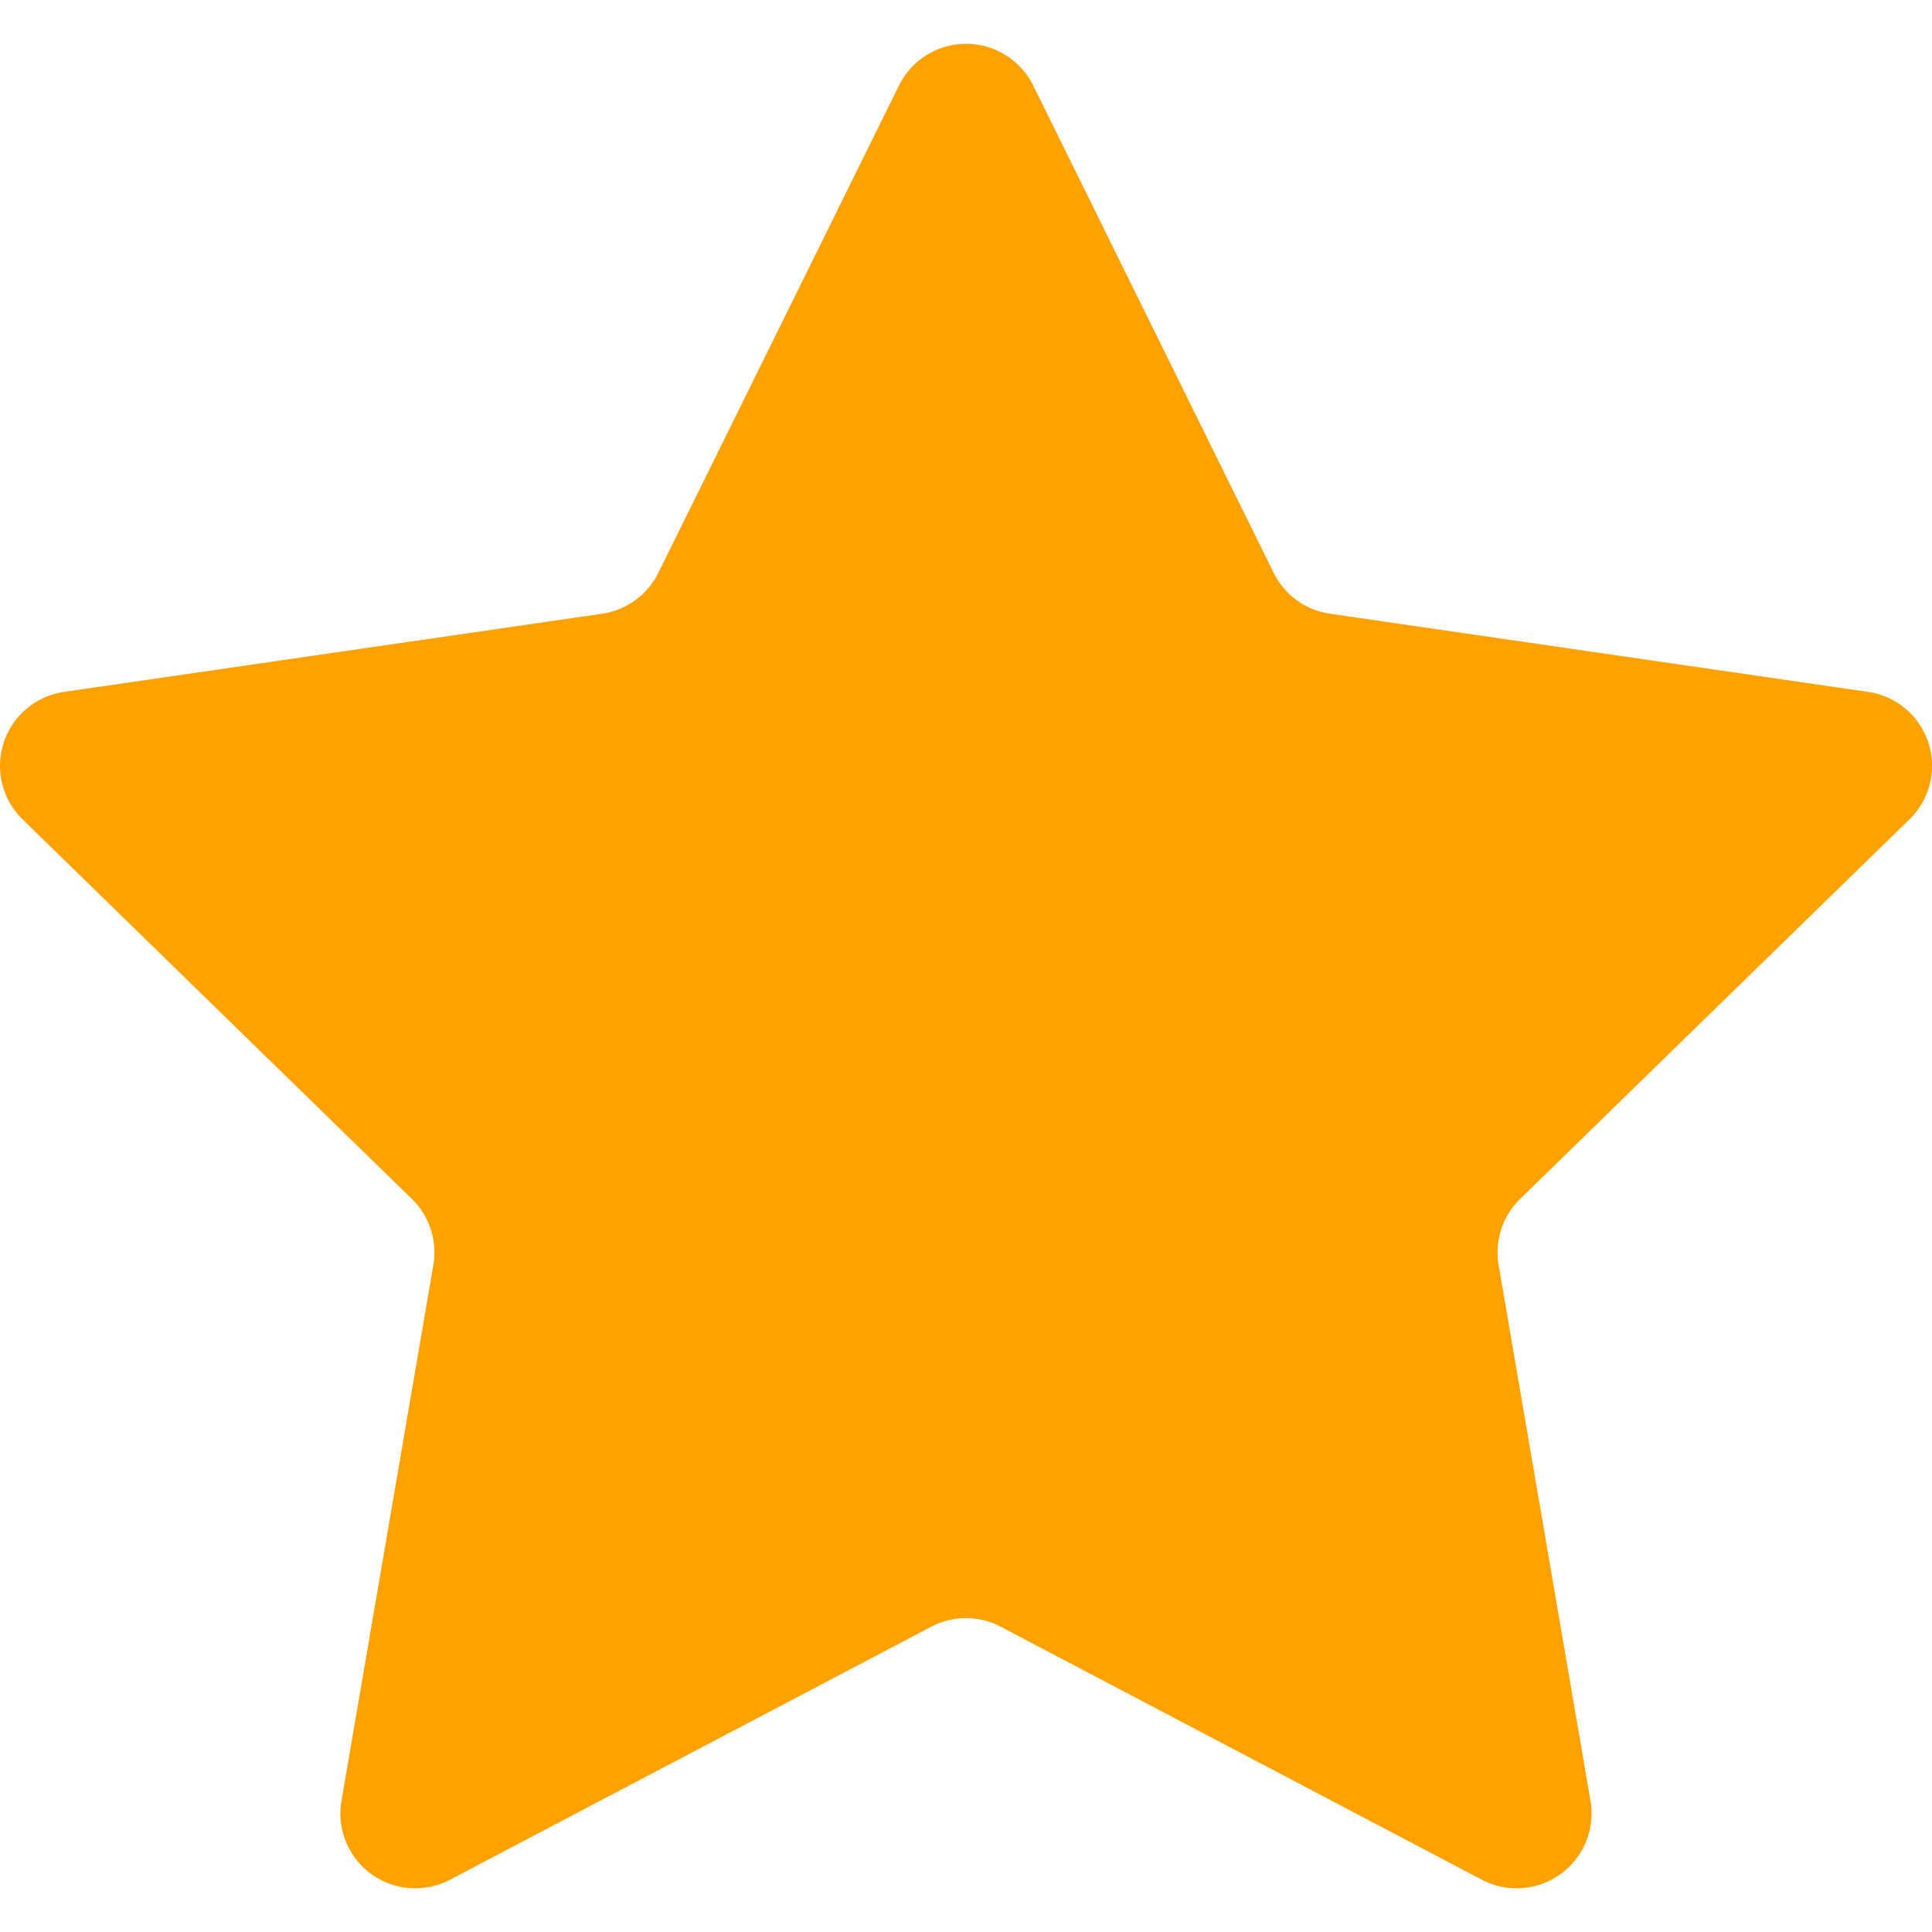 <svg xmlns="http://www.w3.org/2000/svg" width="512" height="512" viewBox="0 0 46.354 46.354"><path d="M21.57 2.049a1.796 1.796 0 0 1 3.218 0l5.771 11.695c.261.529.767.896 1.352.981L44.817 16.6a1.792 1.792 0 0 1 .994 3.06l-9.338 9.104a1.796 1.796 0 0 0-.517 1.588l2.204 12.855a1.797 1.797 0 0 1-2.605 1.893l-11.544-6.07a1.793 1.793 0 0 0-1.67 0l-11.544 6.069a1.795 1.795 0 0 1-2.604-1.892l2.204-12.855a1.794 1.794 0 0 0-.517-1.588L.542 19.66a1.794 1.794 0 0 1 .995-3.06l12.908-1.875a1.794 1.794 0 0 0 1.351-.982L21.57 2.049z" fill="#ffa200"/></svg>